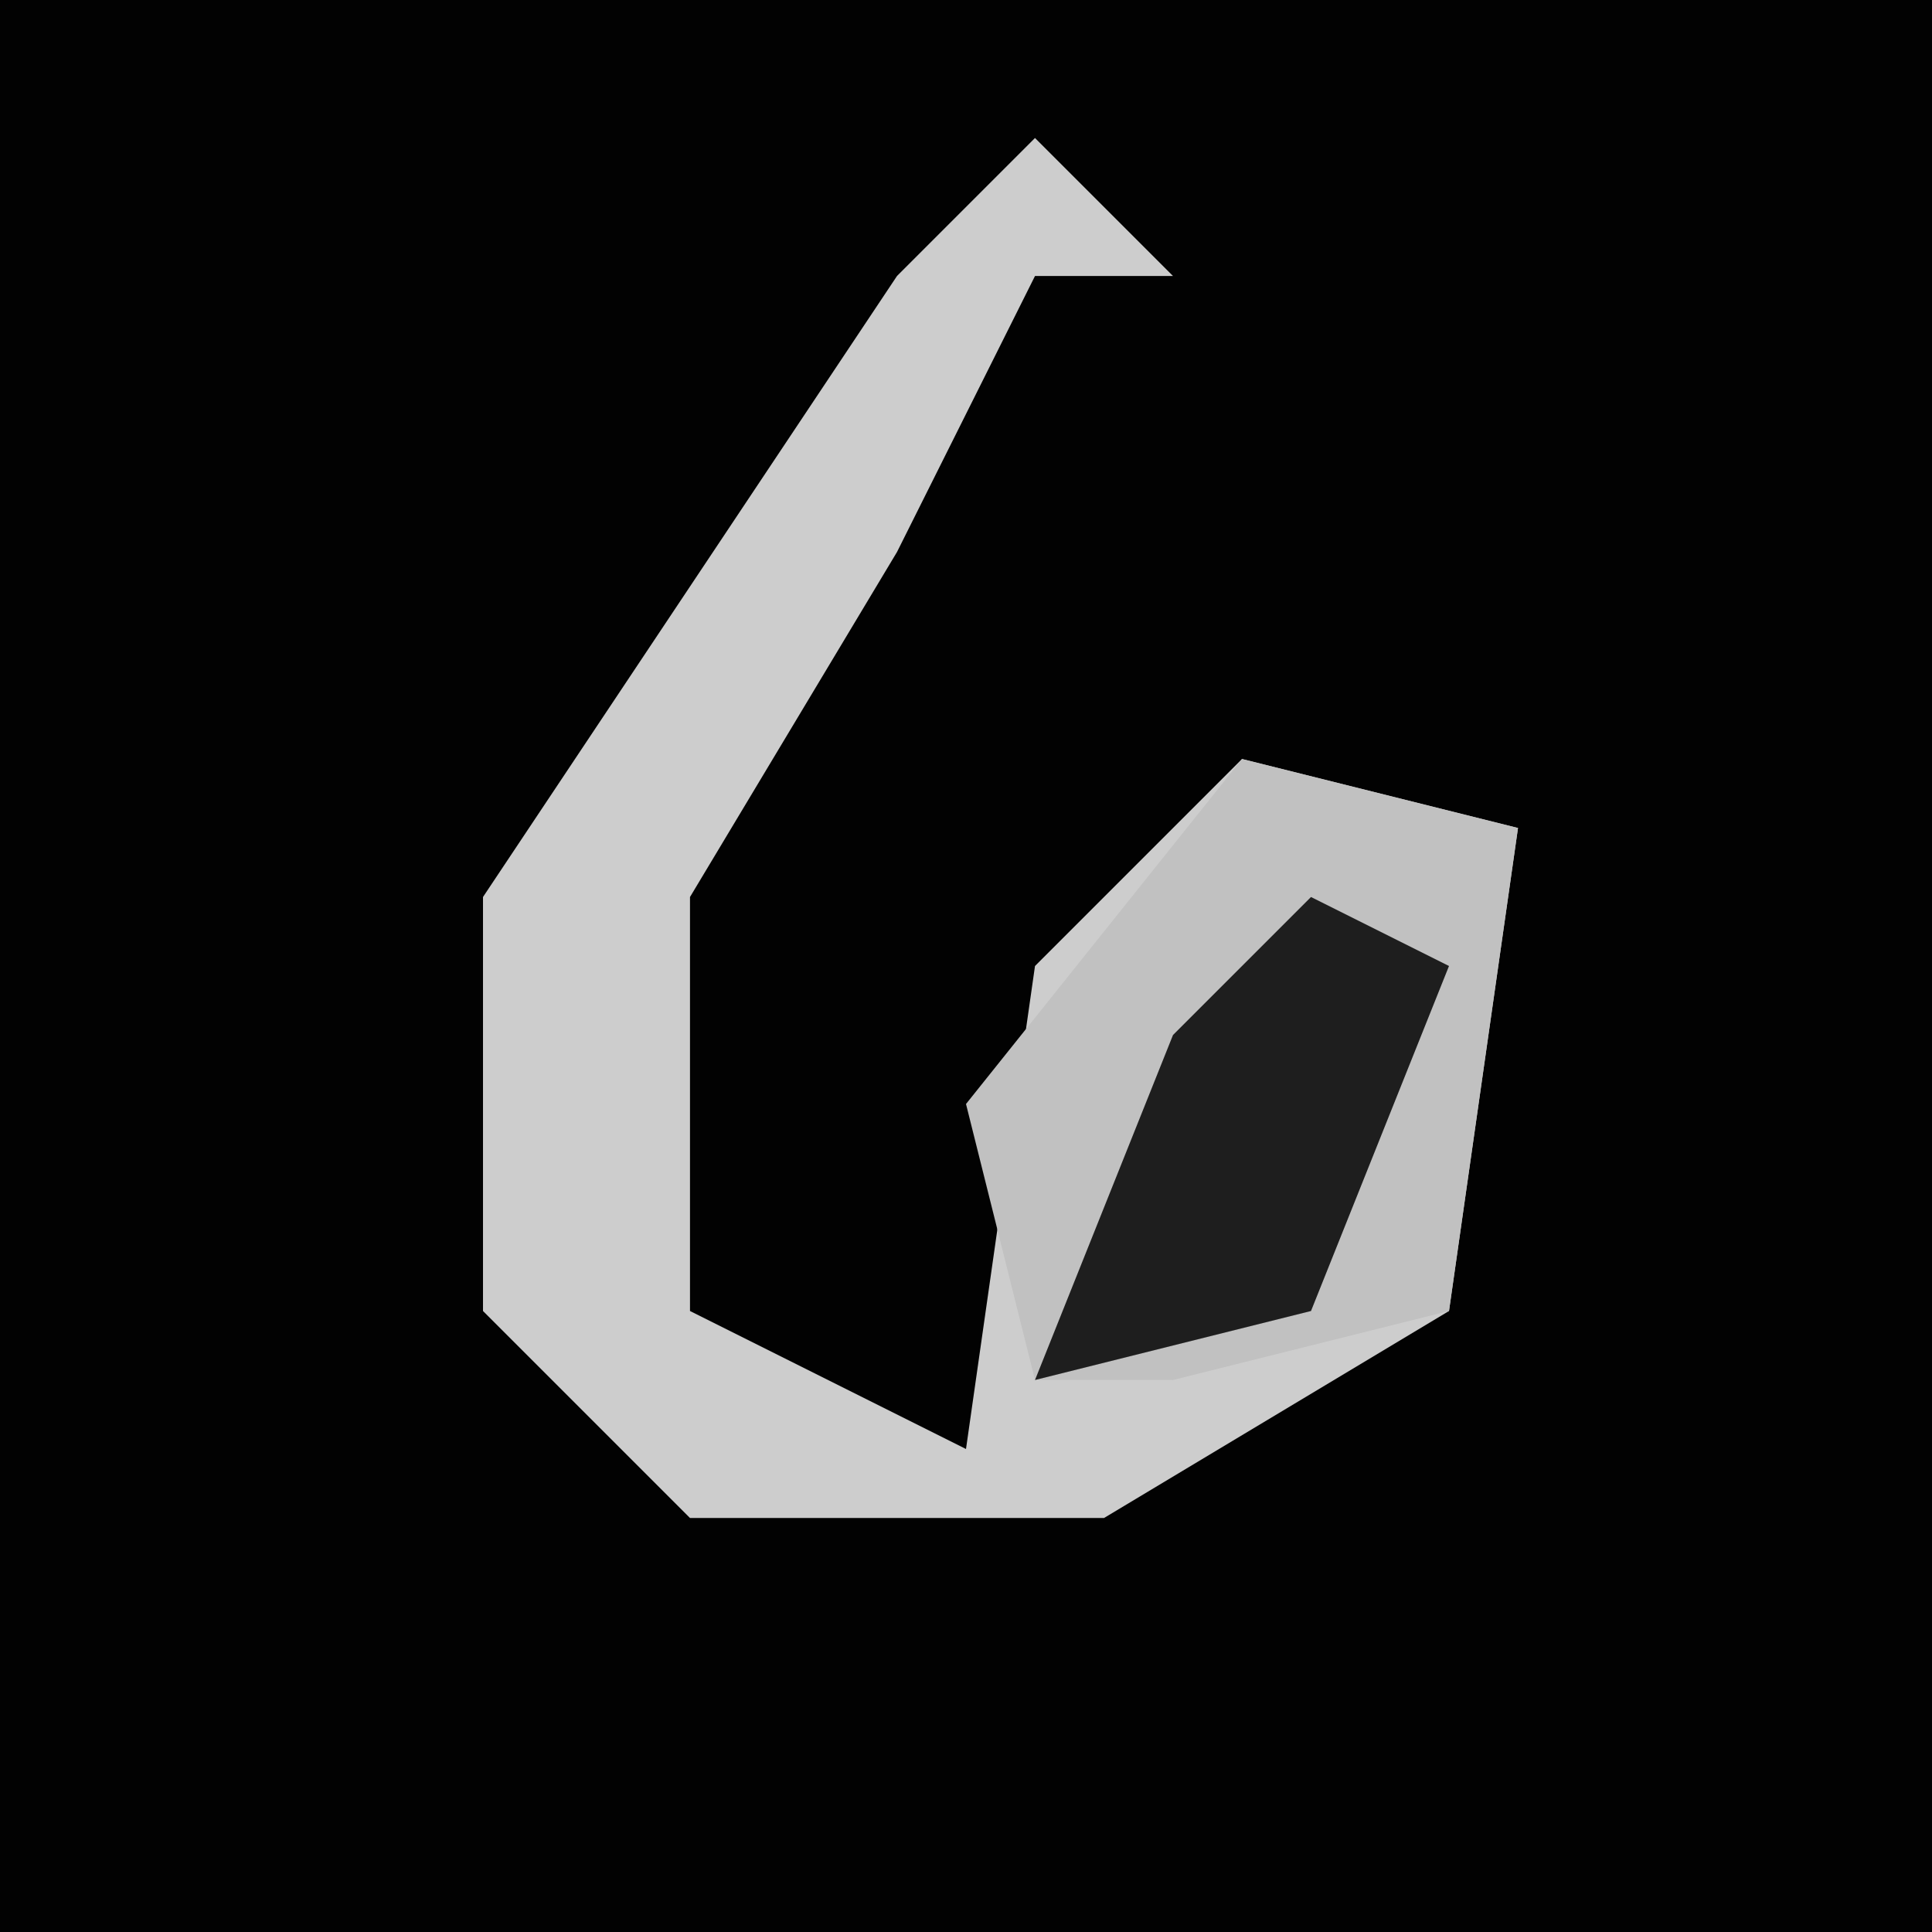 <?xml version="1.0" encoding="UTF-8"?>
<svg version="1.1" xmlns="http://www.w3.org/2000/svg" width="28" height="28">
<path d="M0,0 L28,0 L28,28 L0,28 Z " fill="#020202" transform="translate(0,0)"/>
<path d="M0,0 L2,2 L0,2 L-2,6 L-5,11 L-5,17 L-1,19 L0,12 L3,9 L7,10 L6,17 L1,20 L-5,20 L-8,17 L-8,11 L-2,2 Z " fill="#CDCDCD" transform="translate(15,2)"/>
<path d="M0,0 L4,1 L3,8 L-1,9 L-3,9 L-4,5 Z " fill="#C1C1C1" transform="translate(18,11)"/>
<path d="M0,0 L2,1 L0,6 L-4,7 L-2,2 Z " fill="#1E1E1E" transform="translate(19,13)"/>
</svg>
